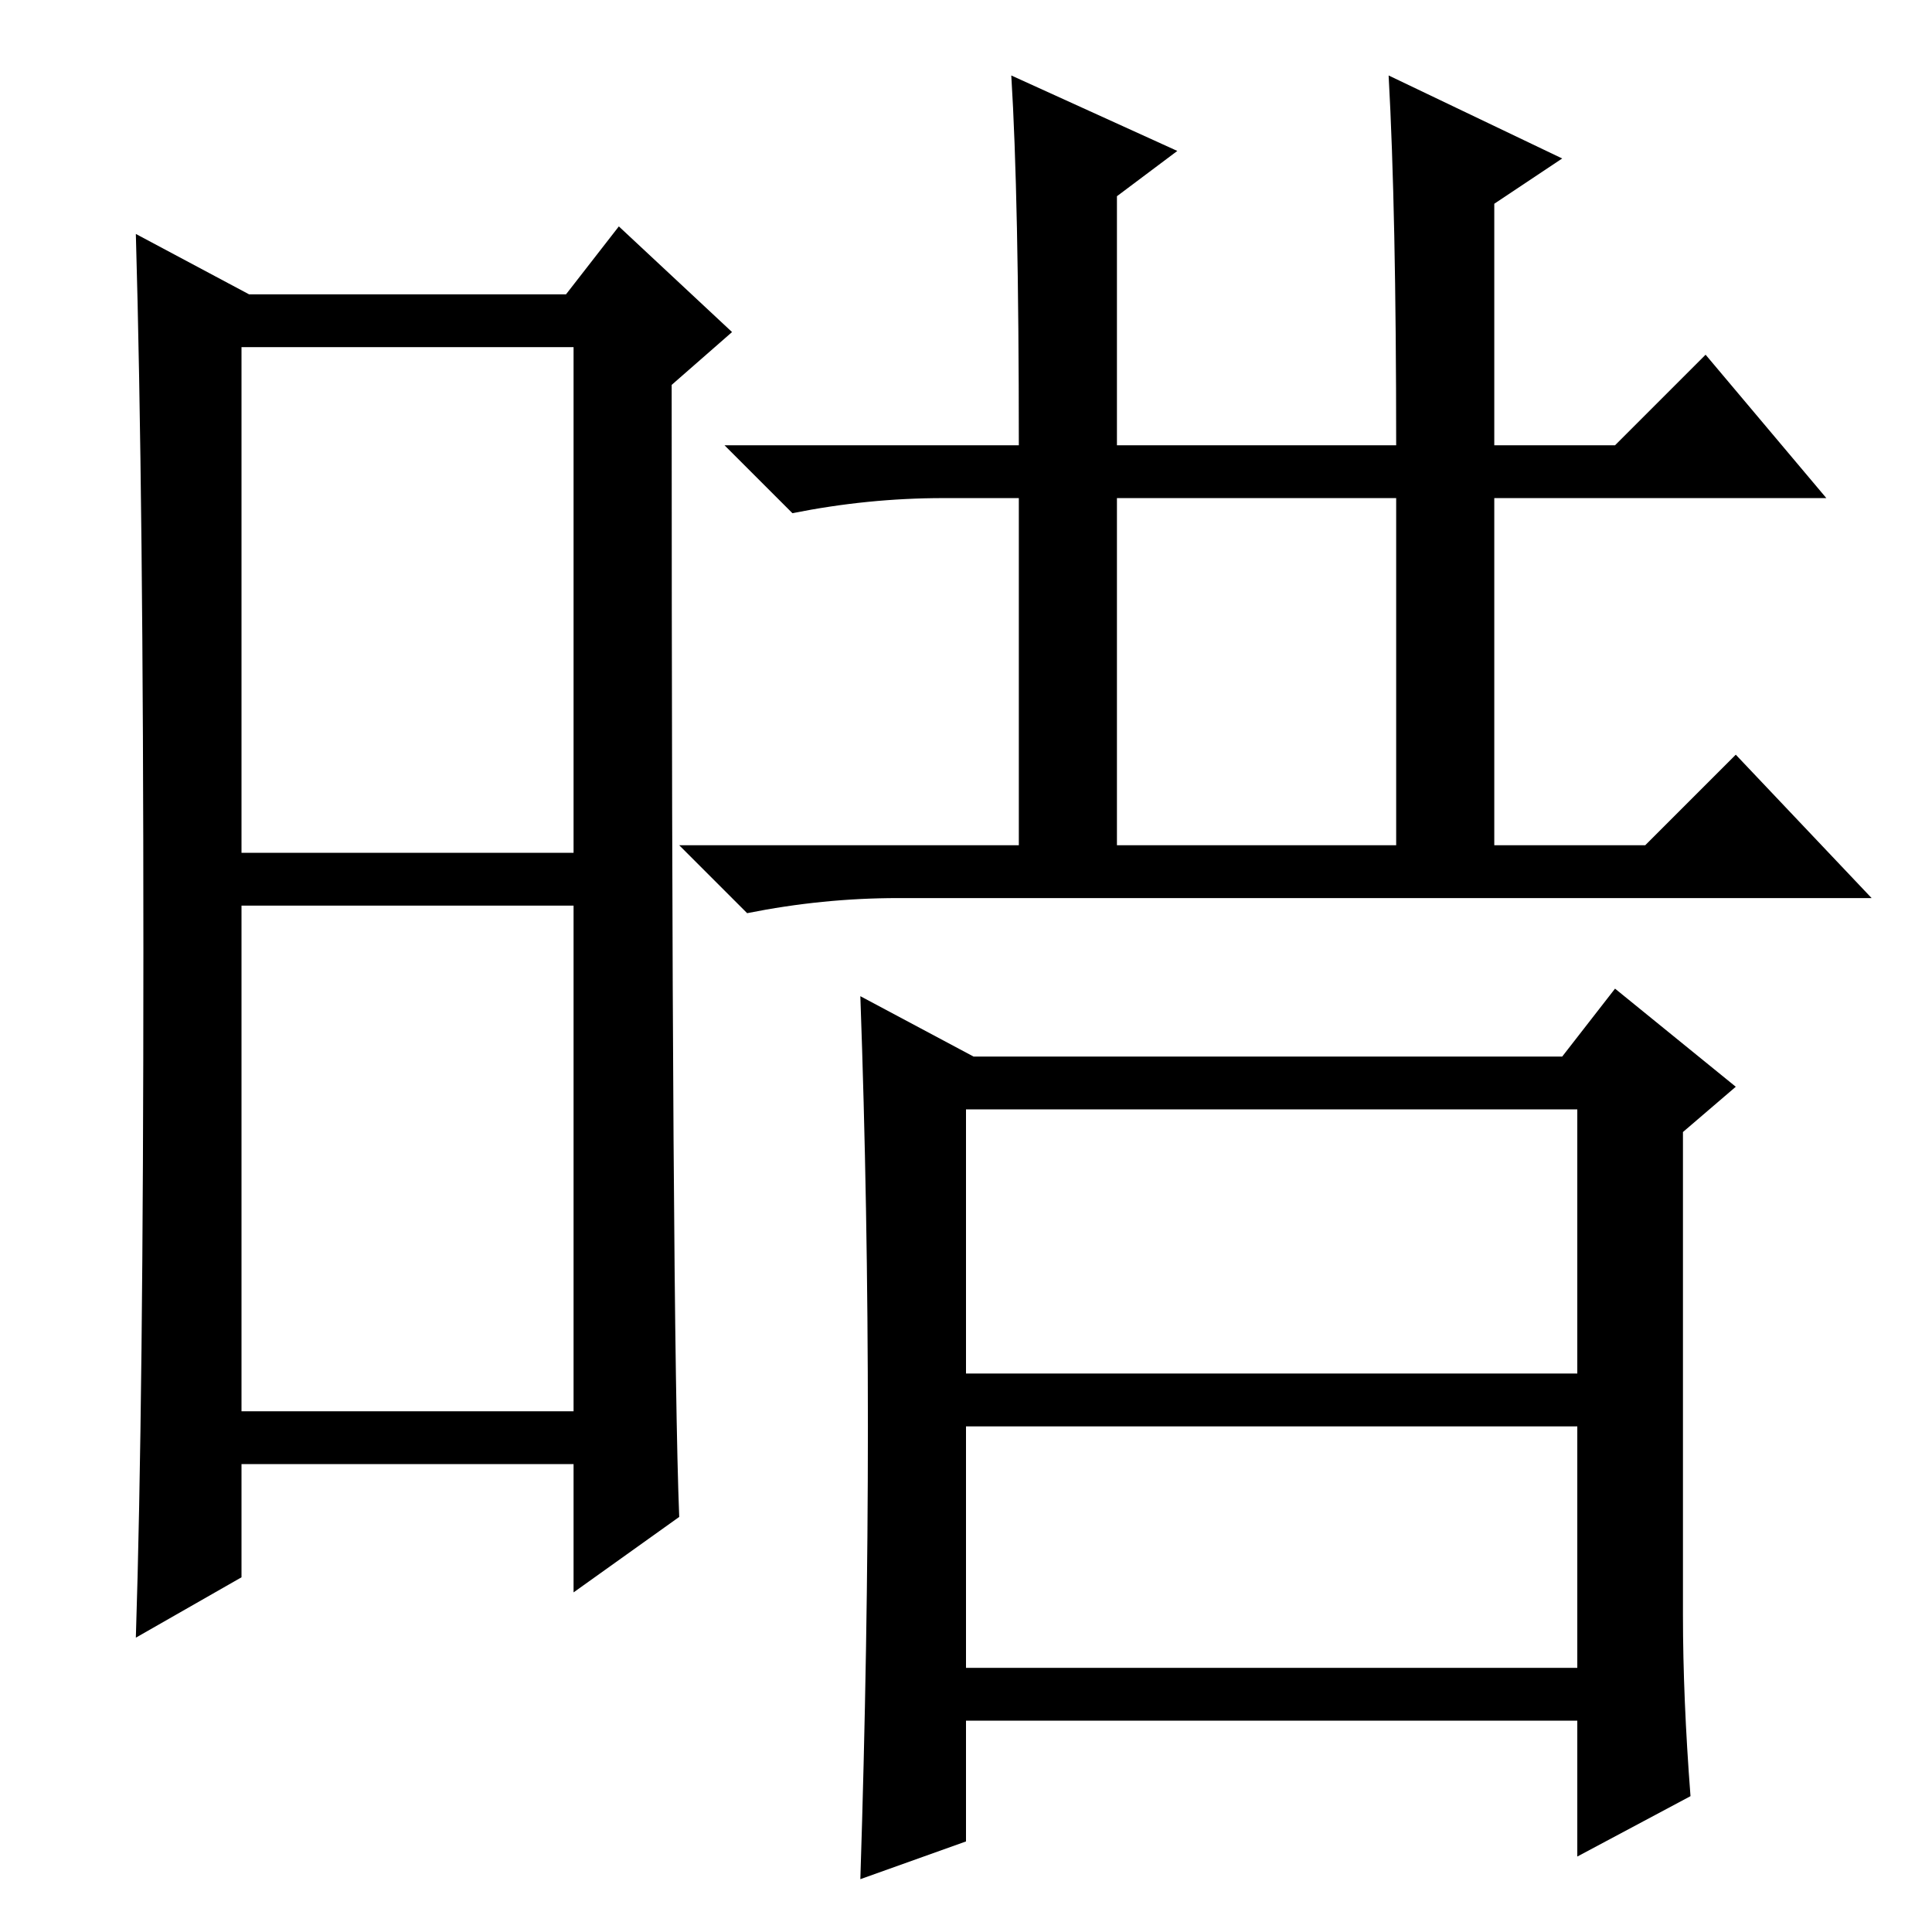 <?xml version="1.0" standalone="no"?>
<!DOCTYPE svg PUBLIC "-//W3C//DTD SVG 1.1//EN" "http://www.w3.org/Graphics/SVG/1.1/DTD/svg11.dtd" >
<svg xmlns="http://www.w3.org/2000/svg" xmlns:xlink="http://www.w3.org/1999/xlink" version="1.1" viewBox="0 -36 256 256">
  <g transform="matrix(1 0 0 -1 0 220)">
   <path fill="currentColor"
d="M32 143h44v67h-44v-67zM32 69h44v67h-44v-67zM19 130q0 60 -1 95l15 -8h42l7 9l15 -14l-8 -7q0 -125 1 -150l-14 -10v17h-44v-15l-14 -8q1 31 1 91zM148 144h37v46h-37v-46zM128 74h81v35h-81v-35zM128 35h81v32h-81v-32zM134 246l22 -10l-8 -6v-33h37q0 31 -1 49l23 -11
l-9 -6v-32h16l12 12l16 -19h-44v-46h20l12 12l18 -19h-129q-10 0 -20 -2l-9 9h45v46h-10q-10 0 -20 -2l-9 9h39q0 33 -1 49zM224 18l-15 -8v18h-81v-16l-14 -5q1 31 1 60t-1 57l15 -8h78l7 9l16 -13l-7 -6v-64q0 -11 1 -24z" />
  </g>

</svg>
